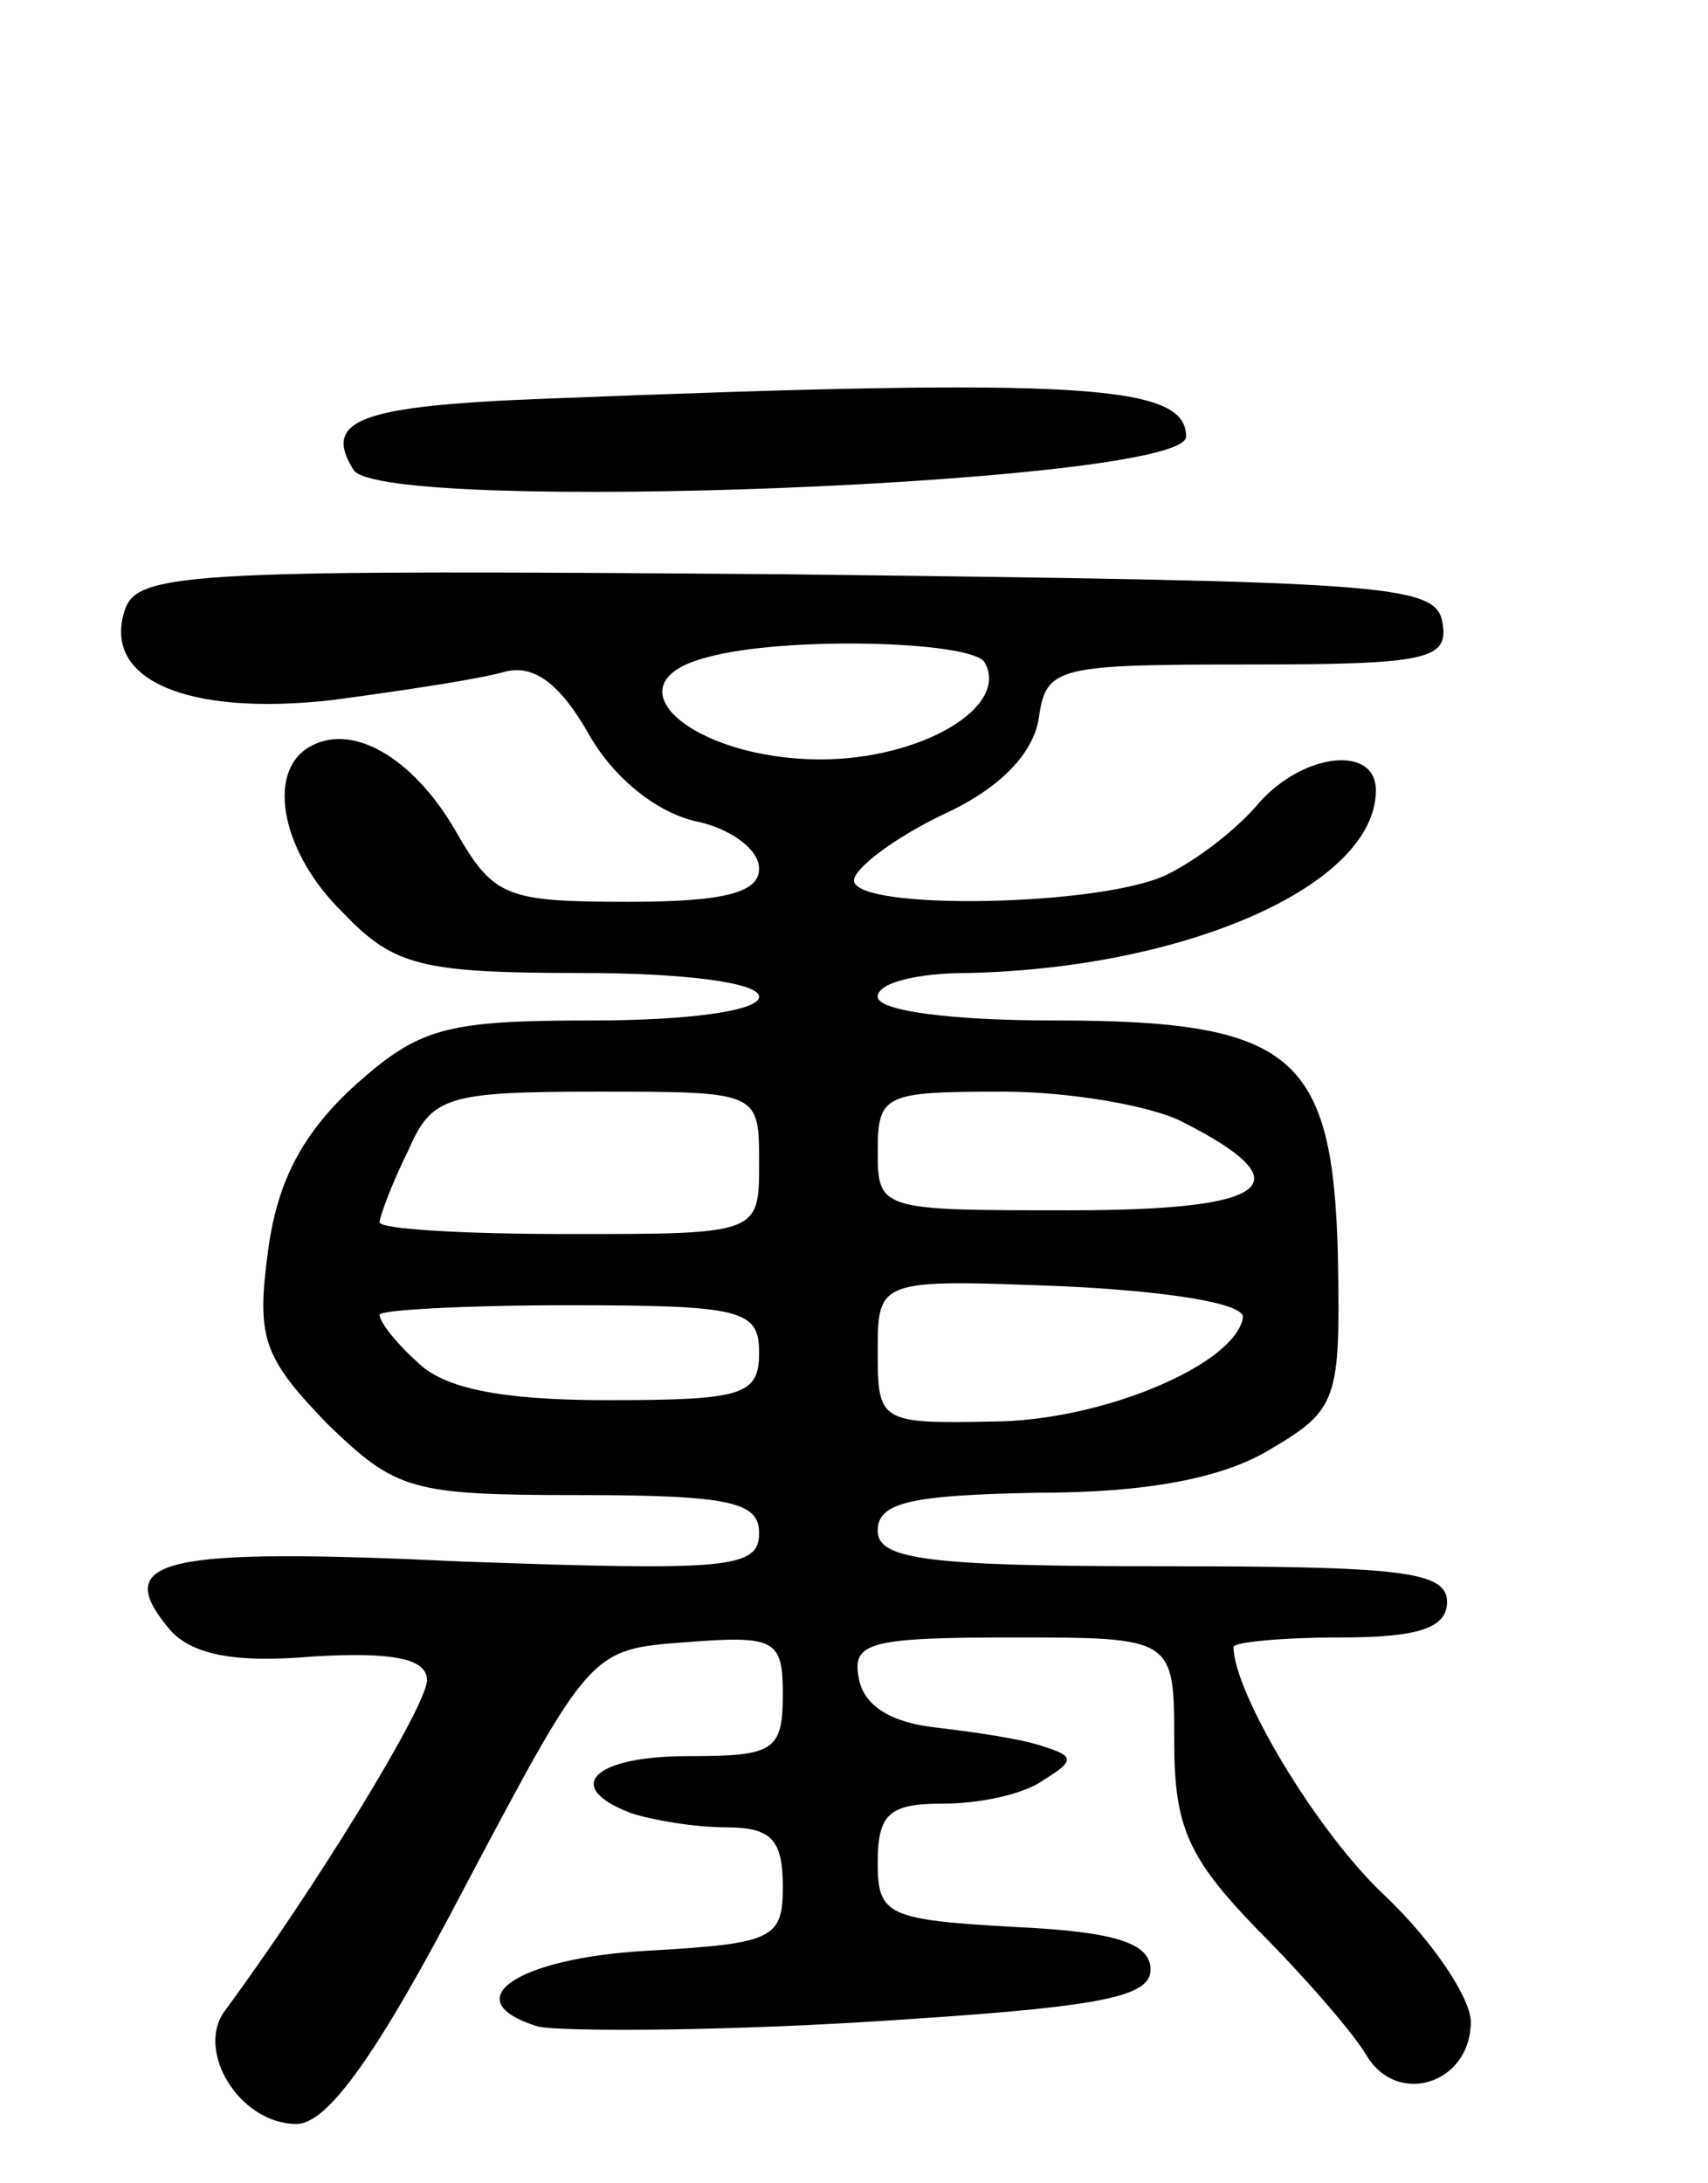 <svg version="1.0" xmlns="http://www.w3.org/2000/svg"
 width="72pt" height="92pt" viewBox="0 0 72 92"
 preserveAspectRatio="xMidYMid meet">
<g transform="translate(0,92) scale(0.1,-0.1)"
fill="#000000" stroke="none">
<path d="M230 752 c-79 -3 -94 -9 -81 -30 12 -19 351 -6 351 14 0 22 -43 25
-270 16z"/>
<path d="M53 664 c-11 -30 25 -46 87 -39 30 4 63 9 73 12 12 3 23 -5 35 -26
10 -18 28 -33 45 -37 15 -3 27 -12 27 -20 0 -10 -14 -14 -55 -14 -52 0 -57 2
-73 30 -18 31 -44 46 -62 35 -18 -11 -11 -45 15 -70 21 -22 33 -25 100 -25 43
0 75 -4 75 -10 0 -6 -30 -10 -70 -10 -62 0 -73 -3 -100 -27 -22 -20 -33 -40
-37 -70 -5 -37 -2 -45 25 -73 29 -28 35 -30 106 -30 64 0 76 -3 76 -16 0 -15
-13 -16 -125 -12 -127 6 -148 1 -124 -28 9 -11 27 -15 61 -12 34 2 48 -1 48
-10 0 -11 -48 -89 -85 -139 -13 -17 6 -48 30 -48 13 0 34 29 71 100 53 100 53
100 93 103 38 3 41 1 41 -22 0 -24 -4 -26 -40 -26 -40 0 -53 -13 -24 -24 9 -3
27 -6 40 -6 19 0 24 -5 24 -25 0 -22 -4 -24 -57 -27 -55 -3 -82 -21 -46 -32
10 -2 72 -2 138 2 97 6 120 10 120 22 0 11 -14 16 -57 18 -54 3 -58 5 -58 27
0 21 5 25 28 25 15 0 34 4 42 10 13 8 13 10 0 14 -8 3 -28 6 -45 8 -19 2 -31
9 -33 21 -3 15 5 17 65 17 68 0 68 0 68 -44 0 -36 6 -49 35 -79 19 -19 40 -43
46 -53 13 -22 44 -12 44 14 0 10 -16 34 -36 53 -29 27 -64 86 -64 105 0 2 20
4 45 4 33 0 45 4 45 15 0 13 -20 15 -120 15 -100 0 -120 3 -120 15 0 12 14 15
68 16 45 0 77 6 97 18 29 17 30 21 29 81 -2 86 -19 100 -120 100 -43 0 -74 4
-74 10 0 6 17 10 38 10 92 2 172 37 172 77 0 19 -30 16 -49 -5 -9 -11 -26 -24
-38 -30 -26 -14 -133 -16 -133 -3 0 5 17 18 38 28 24 11 38 26 40 41 3 21 8
22 88 22 76 0 85 2 82 18 -3 16 -25 17 -276 20 -246 2 -273 1 -279 -14z m362
-23 c11 -19 -27 -41 -69 -41 -54 0 -91 32 -48 43 32 9 111 7 117 -2z m-95
-211 c0 -30 0 -30 -80 -30 -44 0 -80 2 -80 5 0 2 5 16 12 30 10 23 16 25 80
25 68 0 68 0 68 -30z m179 17 c51 -26 37 -37 -48 -37 -80 0 -81 0 -81 25 0 24
3 25 53 25 28 0 63 -6 76 -13z m25 -82 c-3 -20 -60 -44 -106 -44 -47 -1 -48 0
-48 29 0 31 0 31 78 28 43 -2 76 -7 76 -13z m-204 -15 c0 -18 -7 -20 -64 -20
-45 0 -69 5 -80 16 -9 8 -16 17 -16 20 0 2 36 4 80 4 73 0 80 -2 80 -20z"/>
</g>
</svg>
